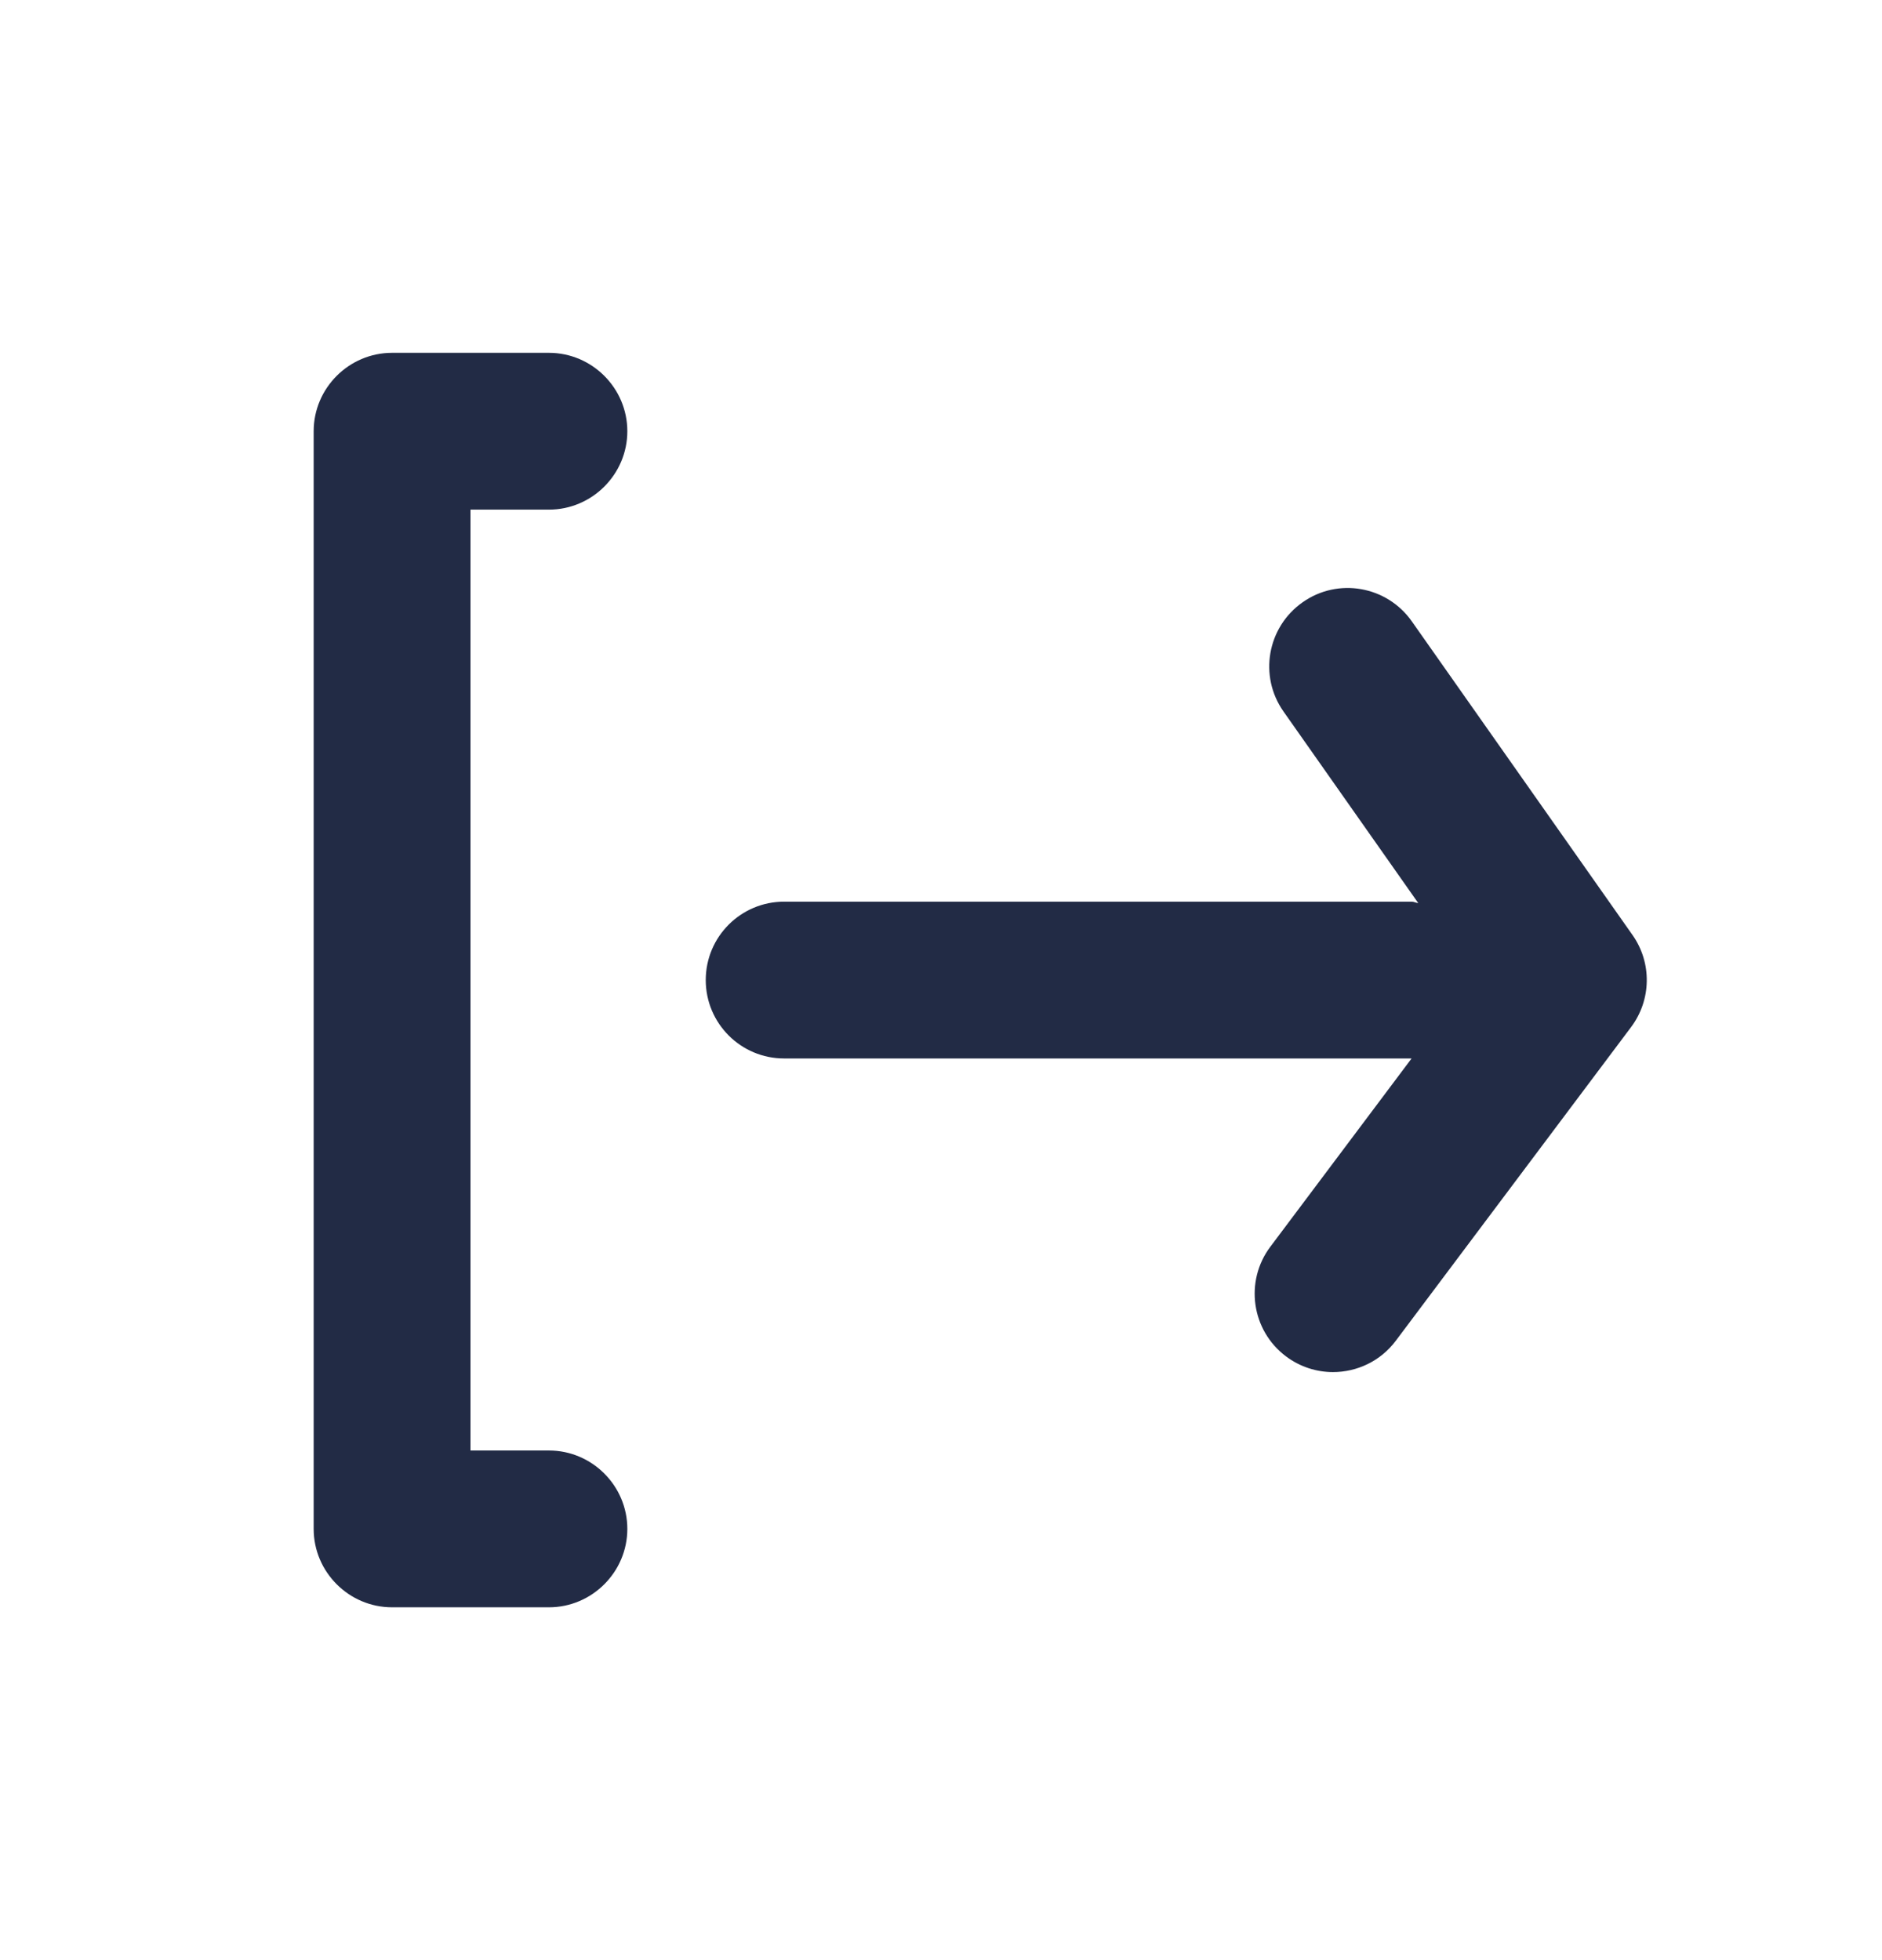 <svg width="24" height="25" viewBox="0 0 24 25" fill="none" xmlns="http://www.w3.org/2000/svg">
<path fill-rule="evenodd" clip-rule="evenodd" d="M8 5.5C8 6.05 7.55 6.5 7 6.5H6V18.5H7C7.55 18.5 8 18.95 8 19.5C8 20.05 7.55 20.5 7 20.5H5C4.45 20.5 4 20.05 4 19.5V5.5C4 4.95 4.45 4.5 5 4.5H7C7.55 4.5 8 4.95 8 5.5ZM18.004 7.925L20.818 11.925C21.068 12.279 21.06 12.754 20.8 13.1L17.8 17.1C17.604 17.362 17.303 17.5 16.999 17.5C16.791 17.5 16.58 17.435 16.4 17.3C15.958 16.969 15.869 16.342 16.2 15.901L18.001 13.5H18H10C9.448 13.5 9 13.053 9 12.5C9 11.947 9.448 11.5 10 11.5H18C18.016 11.5 18.032 11.504 18.047 11.509C18.06 11.513 18.072 11.517 18.086 11.518L16.368 9.075C16.05 8.624 16.159 8 16.611 7.682C17.062 7.363 17.686 7.473 18.004 7.925Z" fill="#222B45"/>
<mask id="mask0_225_11557" style="mask-type:alpha" maskUnits="userSpaceOnUse" x="4" y="4" width="18" height="17">
<path fill-rule="evenodd" clip-rule="evenodd" d="M8 5.5C8 6.05 7.55 6.5 7 6.5H6V18.5H7C7.55 18.5 8 18.95 8 19.5C8 20.05 7.55 20.5 7 20.5H5C4.45 20.5 4 20.05 4 19.5V5.5C4 4.95 4.45 4.5 5 4.5H7C7.55 4.5 8 4.95 8 5.5ZM18.004 7.925L20.818 11.925C21.068 12.279 21.06 12.754 20.8 13.1L17.8 17.1C17.604 17.362 17.303 17.5 16.999 17.5C16.791 17.5 16.58 17.435 16.4 17.3C15.958 16.969 15.869 16.342 16.2 15.901L18.001 13.5H18H10C9.448 13.5 9 13.053 9 12.5C9 11.947 9.448 11.5 10 11.5H18C18.016 11.5 18.032 11.504 18.047 11.509C18.06 11.513 18.072 11.517 18.086 11.518L16.368 9.075C16.05 8.624 16.159 8 16.611 7.682C17.062 7.363 17.686 7.473 18.004 7.925Z" fill="white"/>
</mask>
<g mask="url(#mask0_225_11557)">
</g>
</svg>
